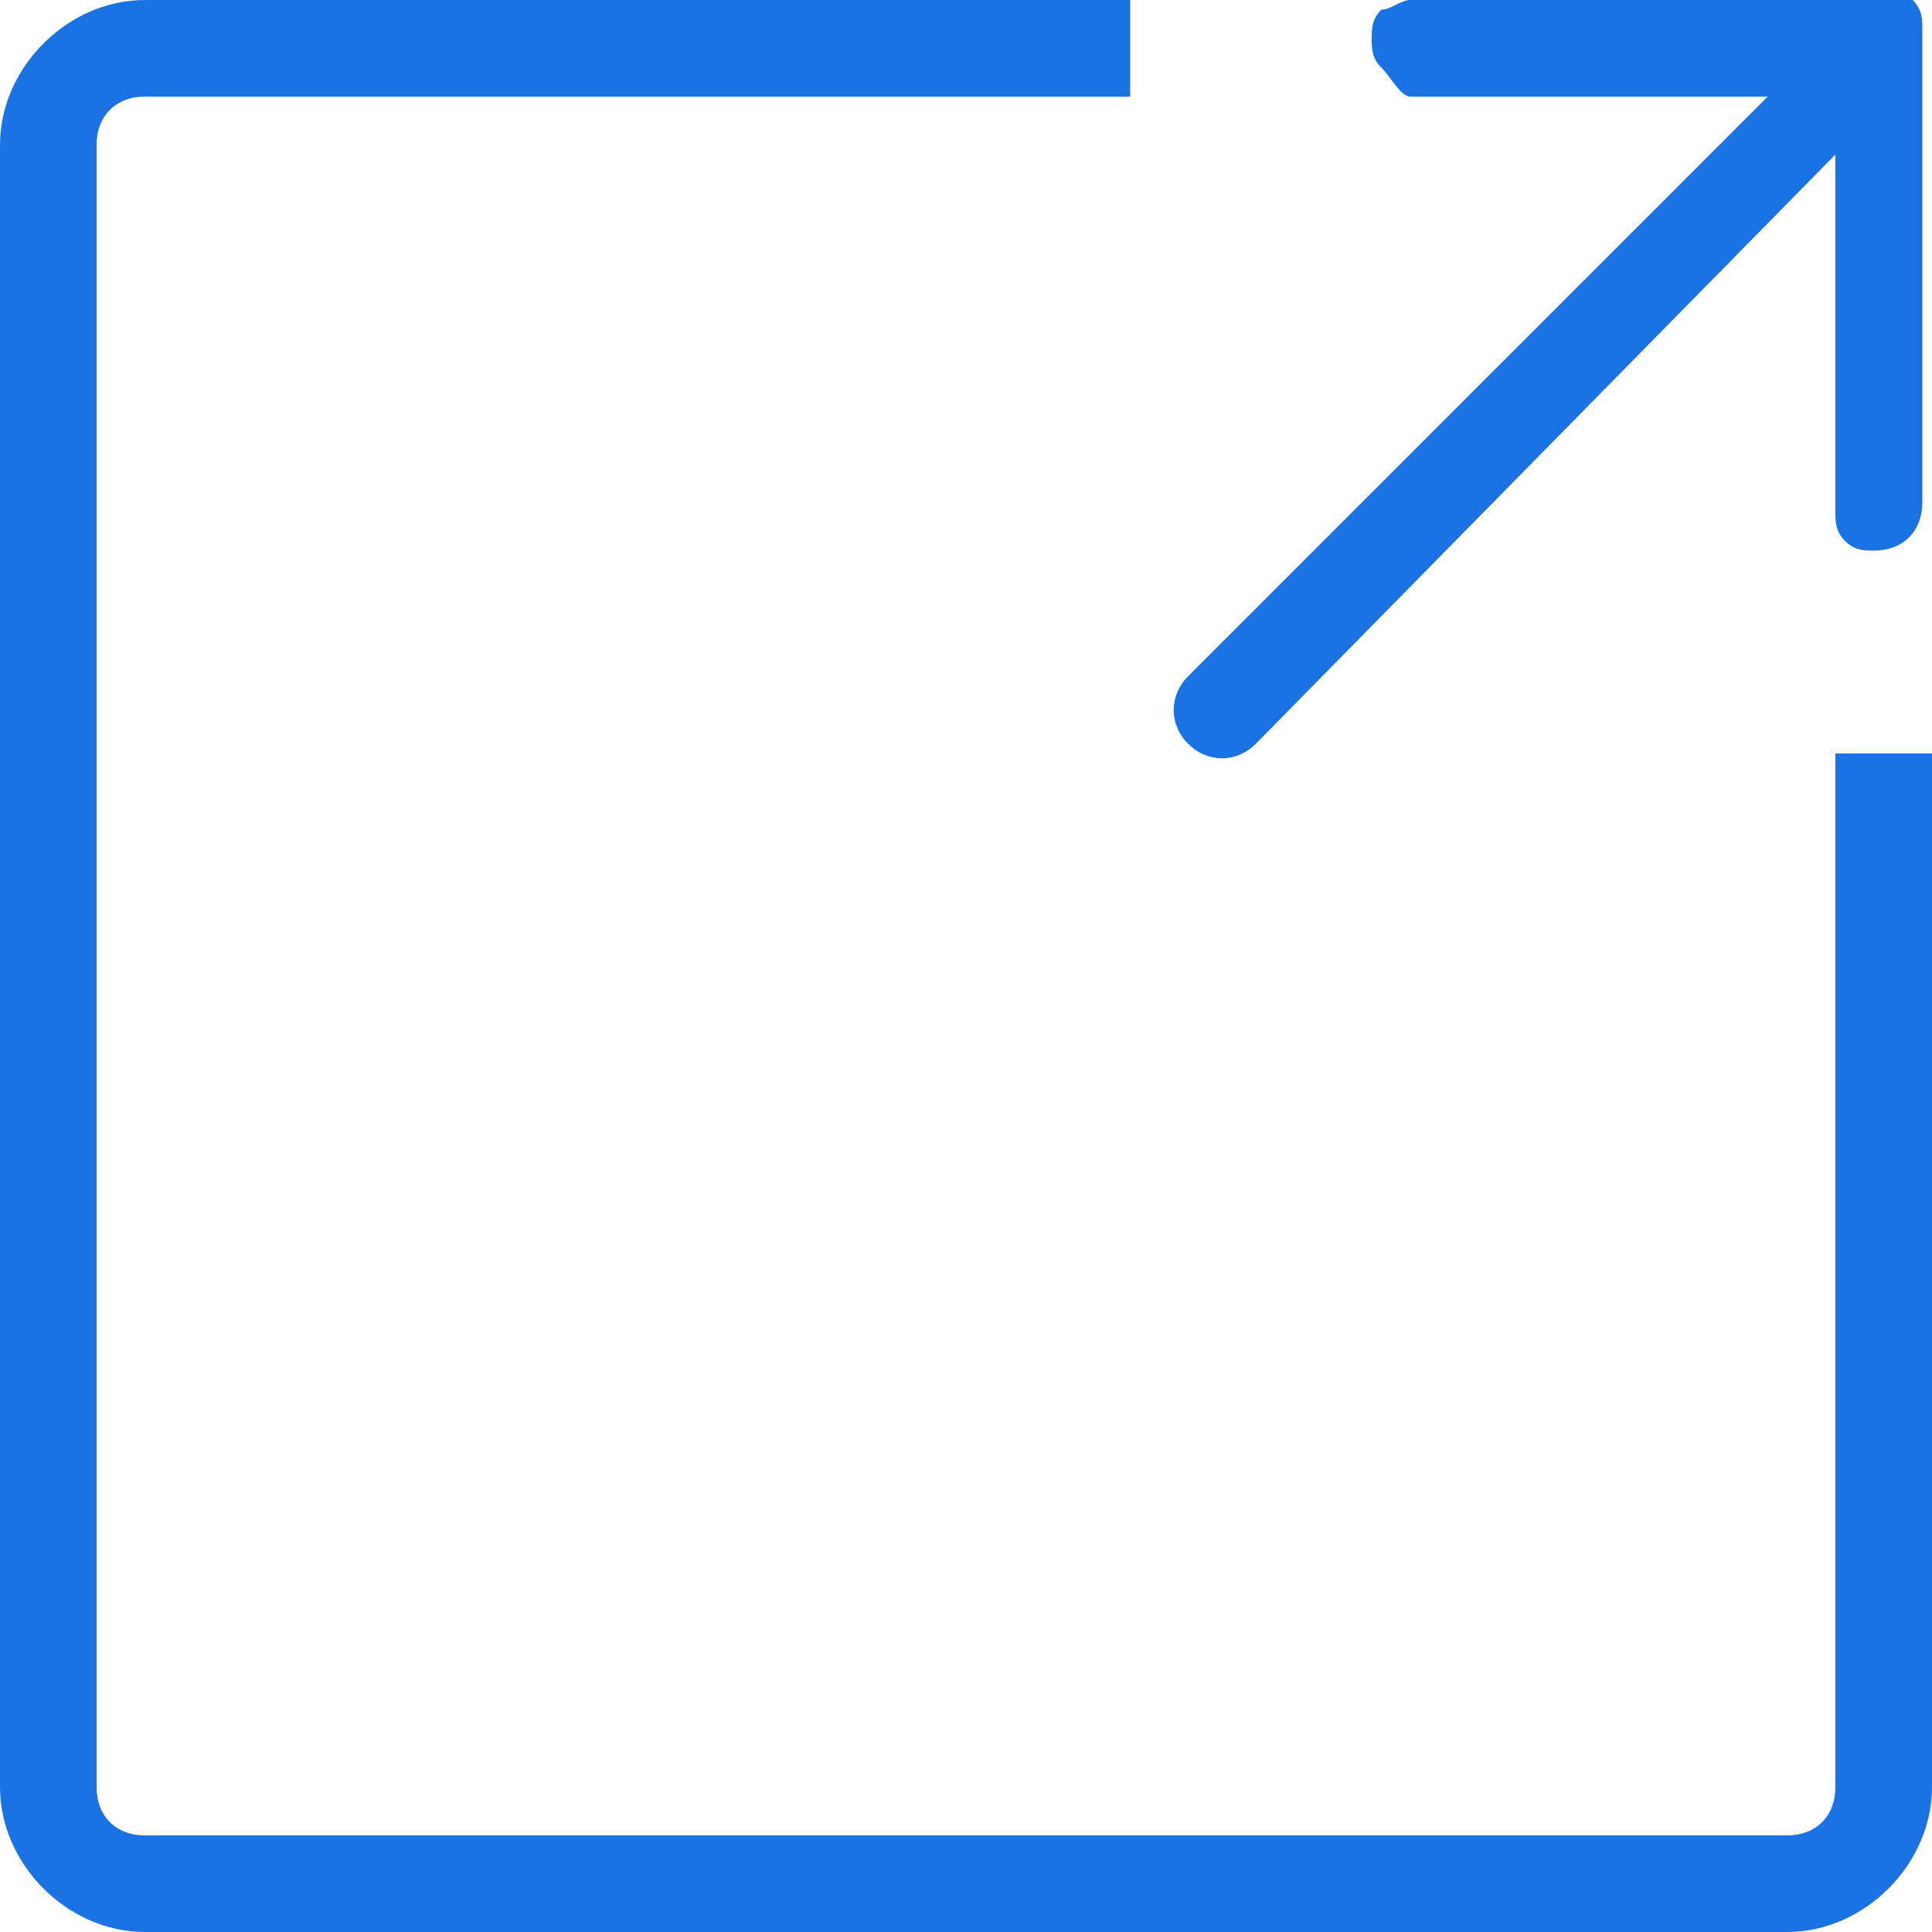 <?xml version="1.0" encoding="utf-8"?>
<!-- Generator: Adobe Illustrator 21.0.0, SVG Export Plug-In . SVG Version: 6.00 Build 0)  -->
<svg version="1.1" xmlns="http://www.w3.org/2000/svg" xmlns:xlink="http://www.w3.org/1999/xlink" x="0px" y="0px"
	 viewBox="0 0 20 20" enable-background="new 0 0 20 20" xml:space="preserve">
<g id="Layer_1">
	<g>
		<g>
			<path fill-rule="evenodd" clip-rule="evenodd" d="M13,7.7L19,1.6l0,3.7c0,0.1,0,0.2,0.1,0.3s0.2,0.1,0.3,0.1
				c0.3,0,0.5-0.2,0.5-0.5l0-4.9c0-0.1,0-0.2-0.1-0.3l0,0C19.8,0,19.6,0,19.5,0l-4.9,0c-0.1,0-0.2,0.1-0.3,0.1
				c-0.1,0.1-0.1,0.2-0.1,0.3c0,0.1,0,0.2,0.1,0.3S14.5,1,14.6,1h3.7L12.3,7c-0.2,0.2-0.2,0.5,0,0.7C12.5,7.9,12.8,7.9,13,7.7z
				 M19,18.5c0,0.3-0.2,0.5-0.5,0.5h-17C1.2,19,1,18.8,1,18.5v-17C1,1.2,1.2,1,1.5,1h10.2V0H1.5C0.7,0,0,0.7,0,1.5v17
				C0,19.3,0.7,20,1.5,20h17c0.8,0,1.5-0.7,1.5-1.5V7.8h-1V18.5z" fill="#1b72e2"/>
		</g>
	</g>
	<g>
		<g>
		</g>
	</g>
</g>
<g id="Isolation_Mode">
</g>
</svg>
